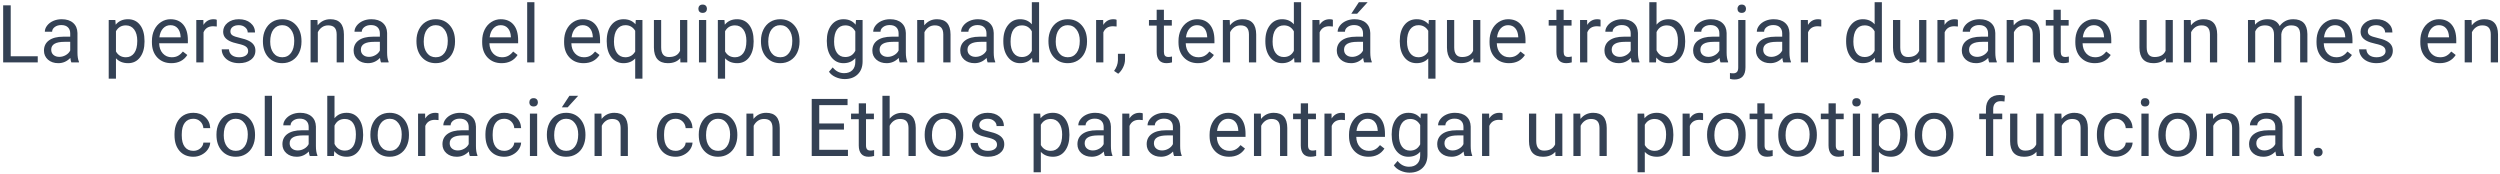 <svg width="561" height="39" viewBox="0 0 561 39" version="1.1" xmlns="http://www.w3.org/2000/svg" xmlns:xlink="http://www.w3.org/1999/xlink">
<title>La persona o el equipo ganador, tendr&#195;&#161; que trabajar durante un mes en colaboraci&#195;&#179;n con Ethos para entregar un prototipo funcional.</title>
<desc>Created using Figma</desc>
<g id="Canvas" transform="translate(246 -1243)">
<g id="La persona o el equipo ganador, tendr&#195;&#161; que trabajar durante un mes en colaboraci&#195;&#179;n con Ethos para entregar un prototipo funcional.">
<use xlink:href="#path0_fill" transform="translate(-284 1240)" fill="#344154"/>
</g>
</g>
<defs>
<path id="path0_fill" d="M 40.405 15.62L 46.47 15.62L 46.47 17L 38.709 17L 38.709 4.203L 40.405 4.203L 40.405 15.62ZM 54.011 17C 53.917 16.812 53.841 16.479 53.782 15.998C 53.026 16.783 52.124 17.176 51.075 17.176C 50.138 17.176 49.367 16.912 48.764 16.385C 48.166 15.852 47.867 15.178 47.867 14.363C 47.867 13.373 48.242 12.605 48.992 12.06C 49.748 11.51 50.809 11.234 52.174 11.234L 53.756 11.234L 53.756 10.487C 53.756 9.919 53.586 9.468 53.246 9.134C 52.906 8.794 52.405 8.624 51.743 8.624C 51.163 8.624 50.677 8.771 50.284 9.063C 49.892 9.356 49.695 9.711 49.695 10.127L 48.06 10.127C 48.06 9.652 48.227 9.195 48.562 8.756C 48.901 8.311 49.358 7.959 49.933 7.701C 50.513 7.443 51.148 7.314 51.84 7.314C 52.935 7.314 53.794 7.59 54.415 8.141C 55.036 8.686 55.358 9.438 55.382 10.399L 55.382 14.776C 55.382 15.649 55.493 16.344 55.716 16.859L 55.716 17L 54.011 17ZM 51.312 15.761C 51.822 15.761 52.306 15.629 52.763 15.365C 53.22 15.102 53.551 14.759 53.756 14.337L 53.756 12.386L 52.481 12.386C 50.489 12.386 49.493 12.969 49.493 14.135C 49.493 14.645 49.663 15.043 50.003 15.33C 50.343 15.617 50.779 15.761 51.312 15.761ZM 70.429 12.351C 70.429 13.798 70.098 14.964 69.436 15.849C 68.773 16.733 67.877 17.176 66.746 17.176C 65.592 17.176 64.684 16.81 64.022 16.077L 64.022 20.656L 62.395 20.656L 62.395 7.49L 63.881 7.49L 63.96 8.545C 64.622 7.725 65.542 7.314 66.72 7.314C 67.862 7.314 68.765 7.745 69.427 8.606C 70.095 9.468 70.429 10.666 70.429 12.201L 70.429 12.351ZM 68.803 12.166C 68.803 11.094 68.574 10.247 68.117 9.626C 67.66 9.005 67.033 8.694 66.236 8.694C 65.252 8.694 64.514 9.131 64.022 10.004L 64.022 14.548C 64.508 15.415 65.252 15.849 66.254 15.849C 67.033 15.849 67.651 15.541 68.108 14.926C 68.571 14.305 68.803 13.385 68.803 12.166ZM 76.449 17.176C 75.16 17.176 74.111 16.754 73.303 15.91C 72.494 15.06 72.09 13.927 72.09 12.509L 72.09 12.21C 72.09 11.267 72.269 10.426 72.626 9.688C 72.989 8.943 73.493 8.363 74.138 7.947C 74.788 7.525 75.491 7.314 76.247 7.314C 77.483 7.314 78.444 7.722 79.13 8.536C 79.815 9.351 80.158 10.517 80.158 12.034L 80.158 12.711L 73.716 12.711C 73.739 13.648 74.012 14.407 74.533 14.987C 75.061 15.562 75.728 15.849 76.537 15.849C 77.111 15.849 77.598 15.731 77.996 15.497C 78.394 15.263 78.743 14.952 79.042 14.565L 80.035 15.339C 79.238 16.564 78.043 17.176 76.449 17.176ZM 76.247 8.65C 75.591 8.65 75.04 8.891 74.595 9.371C 74.149 9.846 73.874 10.514 73.769 11.375L 78.532 11.375L 78.532 11.252C 78.485 10.426 78.263 9.787 77.864 9.336C 77.466 8.879 76.927 8.65 76.247 8.65ZM 86.644 8.949C 86.398 8.908 86.132 8.888 85.845 8.888C 84.778 8.888 84.055 9.342 83.674 10.25L 83.674 17L 82.048 17L 82.048 7.49L 83.63 7.49L 83.656 8.589C 84.189 7.739 84.945 7.314 85.924 7.314C 86.24 7.314 86.481 7.355 86.644 7.438L 86.644 8.949ZM 93.685 14.477C 93.685 14.038 93.518 13.698 93.184 13.458C 92.856 13.212 92.278 13.001 91.452 12.825C 90.632 12.649 89.978 12.438 89.492 12.192C 89.012 11.946 88.654 11.653 88.42 11.313C 88.191 10.974 88.077 10.569 88.077 10.101C 88.077 9.321 88.405 8.662 89.061 8.123C 89.724 7.584 90.567 7.314 91.593 7.314C 92.671 7.314 93.544 7.593 94.212 8.149C 94.886 8.706 95.223 9.418 95.223 10.285L 93.588 10.285C 93.588 9.84 93.397 9.456 93.017 9.134C 92.642 8.812 92.167 8.65 91.593 8.65C 91.001 8.65 90.538 8.779 90.204 9.037C 89.87 9.295 89.703 9.632 89.703 10.048C 89.703 10.44 89.858 10.736 90.169 10.935C 90.48 11.135 91.039 11.325 91.848 11.507C 92.662 11.688 93.321 11.905 93.825 12.157C 94.329 12.409 94.701 12.714 94.941 13.071C 95.188 13.423 95.311 13.854 95.311 14.363C 95.311 15.213 94.971 15.896 94.291 16.411C 93.611 16.921 92.73 17.176 91.645 17.176C 90.884 17.176 90.21 17.041 89.624 16.771C 89.038 16.502 88.578 16.127 88.244 15.646C 87.916 15.16 87.752 14.636 87.752 14.073L 89.378 14.073C 89.407 14.618 89.624 15.052 90.028 15.374C 90.439 15.69 90.978 15.849 91.645 15.849C 92.261 15.849 92.753 15.726 93.122 15.479C 93.497 15.227 93.685 14.894 93.685 14.477ZM 96.998 12.157C 96.998 11.226 97.18 10.388 97.543 9.644C 97.912 8.899 98.422 8.325 99.072 7.921C 99.728 7.517 100.476 7.314 101.313 7.314C 102.608 7.314 103.654 7.763 104.451 8.659C 105.254 9.556 105.655 10.748 105.655 12.236L 105.655 12.351C 105.655 13.276 105.477 14.108 105.119 14.847C 104.768 15.579 104.261 16.15 103.599 16.561C 102.942 16.971 102.187 17.176 101.331 17.176C 100.042 17.176 98.996 16.727 98.193 15.831C 97.397 14.935 96.998 13.748 96.998 12.271L 96.998 12.157ZM 98.633 12.351C 98.633 13.405 98.876 14.252 99.362 14.891C 99.855 15.529 100.511 15.849 101.331 15.849C 102.157 15.849 102.813 15.526 103.3 14.882C 103.786 14.231 104.029 13.323 104.029 12.157C 104.029 11.114 103.78 10.271 103.282 9.626C 102.79 8.976 102.134 8.65 101.313 8.65C 100.511 8.65 99.863 8.97 99.371 9.608C 98.879 10.247 98.633 11.161 98.633 12.351ZM 109.232 7.49L 109.285 8.686C 110.012 7.771 110.961 7.314 112.133 7.314C 114.143 7.314 115.156 8.448 115.174 10.716L 115.174 17L 113.548 17L 113.548 10.707C 113.542 10.021 113.384 9.515 113.073 9.187C 112.769 8.858 112.291 8.694 111.641 8.694C 111.113 8.694 110.65 8.835 110.252 9.116C 109.854 9.397 109.543 9.767 109.32 10.224L 109.32 17L 107.694 17L 107.694 7.49L 109.232 7.49ZM 123.497 17C 123.403 16.812 123.327 16.479 123.269 15.998C 122.513 16.783 121.61 17.176 120.562 17.176C 119.624 17.176 118.854 16.912 118.25 16.385C 117.652 15.852 117.354 15.178 117.354 14.363C 117.354 13.373 117.729 12.605 118.479 12.06C 119.234 11.51 120.295 11.234 121.66 11.234L 123.242 11.234L 123.242 10.487C 123.242 9.919 123.072 9.468 122.732 9.134C 122.393 8.794 121.892 8.624 121.229 8.624C 120.649 8.624 120.163 8.771 119.771 9.063C 119.378 9.356 119.182 9.711 119.182 10.127L 117.547 10.127C 117.547 9.652 117.714 9.195 118.048 8.756C 118.388 8.311 118.845 7.959 119.419 7.701C 119.999 7.443 120.635 7.314 121.326 7.314C 122.422 7.314 123.28 7.59 123.901 8.141C 124.522 8.686 124.845 9.438 124.868 10.399L 124.868 14.776C 124.868 15.649 124.979 16.344 125.202 16.859L 125.202 17L 123.497 17ZM 120.799 15.761C 121.309 15.761 121.792 15.629 122.249 15.365C 122.706 15.102 123.037 14.759 123.242 14.337L 123.242 12.386L 121.968 12.386C 119.976 12.386 118.979 12.969 118.979 14.135C 118.979 14.645 119.149 15.043 119.489 15.33C 119.829 15.617 120.266 15.761 120.799 15.761ZM 131.451 12.157C 131.451 11.226 131.633 10.388 131.996 9.644C 132.365 8.899 132.875 8.325 133.525 7.921C 134.182 7.517 134.929 7.314 135.767 7.314C 137.062 7.314 138.107 7.763 138.904 8.659C 139.707 9.556 140.108 10.748 140.108 12.236L 140.108 12.351C 140.108 13.276 139.93 14.108 139.572 14.847C 139.221 15.579 138.714 16.15 138.052 16.561C 137.396 16.971 136.64 17.176 135.784 17.176C 134.495 17.176 133.449 16.727 132.646 15.831C 131.85 14.935 131.451 13.748 131.451 12.271L 131.451 12.157ZM 133.086 12.351C 133.086 13.405 133.329 14.252 133.815 14.891C 134.308 15.529 134.964 15.849 135.784 15.849C 136.61 15.849 137.267 15.526 137.753 14.882C 138.239 14.231 138.482 13.323 138.482 12.157C 138.482 11.114 138.233 10.271 137.735 9.626C 137.243 8.976 136.587 8.65 135.767 8.65C 134.964 8.65 134.316 8.97 133.824 9.608C 133.332 10.247 133.086 11.161 133.086 12.351ZM 150.559 17.176C 149.27 17.176 148.221 16.754 147.412 15.91C 146.604 15.06 146.199 13.927 146.199 12.509L 146.199 12.21C 146.199 11.267 146.378 10.426 146.735 9.688C 147.099 8.943 147.603 8.363 148.247 7.947C 148.897 7.525 149.601 7.314 150.356 7.314C 151.593 7.314 152.554 7.722 153.239 8.536C 153.925 9.351 154.268 10.517 154.268 12.034L 154.268 12.711L 147.825 12.711C 147.849 13.648 148.121 14.407 148.643 14.987C 149.17 15.562 149.838 15.849 150.646 15.849C 151.221 15.849 151.707 15.731 152.105 15.497C 152.504 15.263 152.853 14.952 153.151 14.565L 154.145 15.339C 153.348 16.564 152.152 17.176 150.559 17.176ZM 150.356 8.65C 149.7 8.65 149.149 8.891 148.704 9.371C 148.259 9.846 147.983 10.514 147.878 11.375L 152.642 11.375L 152.642 11.252C 152.595 10.426 152.372 9.787 151.974 9.336C 151.575 8.879 151.036 8.65 150.356 8.65ZM 157.924 17L 156.298 17L 156.298 3.5L 157.924 3.5L 157.924 17ZM 168.945 17.176C 167.656 17.176 166.607 16.754 165.799 15.91C 164.99 15.06 164.586 13.927 164.586 12.509L 164.586 12.21C 164.586 11.267 164.765 10.426 165.122 9.688C 165.485 8.943 165.989 8.363 166.634 7.947C 167.284 7.525 167.987 7.314 168.743 7.314C 169.979 7.314 170.94 7.722 171.626 8.536C 172.312 9.351 172.654 10.517 172.654 12.034L 172.654 12.711L 166.212 12.711C 166.235 13.648 166.508 14.407 167.029 14.987C 167.557 15.562 168.225 15.849 169.033 15.849C 169.607 15.849 170.094 15.731 170.492 15.497C 170.891 15.263 171.239 14.952 171.538 14.565L 172.531 15.339C 171.734 16.564 170.539 17.176 168.945 17.176ZM 168.743 8.65C 168.087 8.65 167.536 8.891 167.091 9.371C 166.646 9.846 166.37 10.514 166.265 11.375L 171.028 11.375L 171.028 11.252C 170.981 10.426 170.759 9.787 170.36 9.336C 169.962 8.879 169.423 8.65 168.743 8.65ZM 174.148 12.166C 174.148 10.672 174.491 9.491 175.177 8.624C 175.862 7.751 176.782 7.314 177.937 7.314C 179.062 7.314 179.949 7.692 180.6 8.448L 180.67 7.49L 182.164 7.49L 182.164 20.656L 180.538 20.656L 180.538 16.121C 179.882 16.824 179.009 17.176 177.919 17.176C 176.771 17.176 175.854 16.73 175.168 15.84C 174.488 14.943 174.148 13.757 174.148 12.28L 174.148 12.166ZM 175.774 12.351C 175.774 13.44 176.003 14.296 176.46 14.917C 176.923 15.538 177.544 15.849 178.323 15.849C 179.29 15.849 180.028 15.421 180.538 14.565L 180.538 9.907C 180.022 9.069 179.29 8.65 178.341 8.65C 177.556 8.65 176.932 8.964 176.469 9.591C 176.006 10.212 175.774 11.132 175.774 12.351ZM 190.646 16.06C 190.013 16.804 189.084 17.176 187.859 17.176C 186.846 17.176 186.072 16.883 185.539 16.297C 185.012 15.705 184.745 14.832 184.739 13.678L 184.739 7.49L 186.365 7.49L 186.365 13.634C 186.365 15.075 186.951 15.796 188.123 15.796C 189.365 15.796 190.191 15.333 190.602 14.407L 190.602 7.49L 192.228 7.49L 192.228 17L 190.681 17L 190.646 16.06ZM 196.473 17L 194.847 17L 194.847 7.49L 196.473 7.49L 196.473 17ZM 194.715 4.968C 194.715 4.704 194.794 4.481 194.952 4.3C 195.116 4.118 195.356 4.027 195.673 4.027C 195.989 4.027 196.229 4.118 196.394 4.3C 196.558 4.481 196.64 4.704 196.64 4.968C 196.64 5.231 196.558 5.451 196.394 5.627C 196.229 5.803 195.989 5.891 195.673 5.891C 195.356 5.891 195.116 5.803 194.952 5.627C 194.794 5.451 194.715 5.231 194.715 4.968ZM 207.116 12.351C 207.116 13.798 206.785 14.964 206.123 15.849C 205.461 16.733 204.564 17.176 203.434 17.176C 202.279 17.176 201.371 16.81 200.709 16.077L 200.709 20.656L 199.083 20.656L 199.083 7.49L 200.568 7.49L 200.647 8.545C 201.31 7.725 202.229 7.314 203.407 7.314C 204.55 7.314 205.452 7.745 206.114 8.606C 206.782 9.468 207.116 10.666 207.116 12.201L 207.116 12.351ZM 205.49 12.166C 205.49 11.094 205.262 10.247 204.805 9.626C 204.348 9.005 203.721 8.694 202.924 8.694C 201.939 8.694 201.201 9.131 200.709 10.004L 200.709 14.548C 201.195 15.415 201.939 15.849 202.941 15.849C 203.721 15.849 204.339 15.541 204.796 14.926C 205.259 14.305 205.49 13.385 205.49 12.166ZM 208.76 12.157C 208.76 11.226 208.941 10.388 209.305 9.644C 209.674 8.899 210.184 8.325 210.834 7.921C 211.49 7.517 212.237 7.314 213.075 7.314C 214.37 7.314 215.416 7.763 216.213 8.659C 217.016 9.556 217.417 10.748 217.417 12.236L 217.417 12.351C 217.417 13.276 217.238 14.108 216.881 14.847C 216.529 15.579 216.022 16.15 215.36 16.561C 214.704 16.971 213.948 17.176 213.093 17.176C 211.804 17.176 210.758 16.727 209.955 15.831C 209.158 14.935 208.76 13.748 208.76 12.271L 208.76 12.157ZM 210.395 12.351C 210.395 13.405 210.638 14.252 211.124 14.891C 211.616 15.529 212.272 15.849 213.093 15.849C 213.919 15.849 214.575 15.526 215.062 14.882C 215.548 14.231 215.791 13.323 215.791 12.157C 215.791 11.114 215.542 10.271 215.044 9.626C 214.552 8.976 213.896 8.65 213.075 8.65C 212.272 8.65 211.625 8.97 211.133 9.608C 210.641 10.247 210.395 11.161 210.395 12.351ZM 223.534 12.166C 223.534 10.684 223.877 9.506 224.562 8.633C 225.248 7.754 226.156 7.314 227.287 7.314C 228.447 7.314 229.353 7.725 230.003 8.545L 230.082 7.49L 231.567 7.49L 231.567 16.771C 231.567 18.002 231.201 18.972 230.469 19.681C 229.742 20.39 228.764 20.744 227.533 20.744C 226.848 20.744 226.177 20.598 225.521 20.305C 224.864 20.012 224.363 19.61 224.018 19.101L 224.861 18.125C 225.559 18.986 226.411 19.417 227.419 19.417C 228.21 19.417 228.825 19.194 229.265 18.749C 229.71 18.304 229.933 17.677 229.933 16.868L 229.933 16.051C 229.282 16.801 228.395 17.176 227.27 17.176C 226.156 17.176 225.254 16.727 224.562 15.831C 223.877 14.935 223.534 13.713 223.534 12.166ZM 225.169 12.351C 225.169 13.423 225.389 14.267 225.828 14.882C 226.268 15.491 226.883 15.796 227.674 15.796C 228.699 15.796 229.452 15.33 229.933 14.398L 229.933 10.057C 229.435 9.148 228.687 8.694 227.691 8.694C 226.9 8.694 226.282 9.002 225.837 9.617C 225.392 10.232 225.169 11.144 225.169 12.351ZM 239.899 17C 239.806 16.812 239.729 16.479 239.671 15.998C 238.915 16.783 238.013 17.176 236.964 17.176C 236.026 17.176 235.256 16.912 234.652 16.385C 234.055 15.852 233.756 15.178 233.756 14.363C 233.756 13.373 234.131 12.605 234.881 12.06C 235.637 11.51 236.697 11.234 238.062 11.234L 239.645 11.234L 239.645 10.487C 239.645 9.919 239.475 9.468 239.135 9.134C 238.795 8.794 238.294 8.624 237.632 8.624C 237.052 8.624 236.565 8.771 236.173 9.063C 235.78 9.356 235.584 9.711 235.584 10.127L 233.949 10.127C 233.949 9.652 234.116 9.195 234.45 8.756C 234.79 8.311 235.247 7.959 235.821 7.701C 236.401 7.443 237.037 7.314 237.729 7.314C 238.824 7.314 239.683 7.59 240.304 8.141C 240.925 8.686 241.247 9.438 241.271 10.399L 241.271 14.776C 241.271 15.649 241.382 16.344 241.604 16.859L 241.604 17L 239.899 17ZM 237.201 15.761C 237.711 15.761 238.194 15.629 238.651 15.365C 239.108 15.102 239.439 14.759 239.645 14.337L 239.645 12.386L 238.37 12.386C 236.378 12.386 235.382 12.969 235.382 14.135C 235.382 14.645 235.552 15.043 235.892 15.33C 236.231 15.617 236.668 15.761 237.201 15.761ZM 245.357 7.49L 245.41 8.686C 246.137 7.771 247.086 7.314 248.258 7.314C 250.268 7.314 251.281 8.448 251.299 10.716L 251.299 17L 249.673 17L 249.673 10.707C 249.667 10.021 249.509 9.515 249.198 9.187C 248.894 8.858 248.416 8.694 247.766 8.694C 247.238 8.694 246.775 8.835 246.377 9.116C 245.979 9.397 245.668 9.767 245.445 10.224L 245.445 17L 243.819 17L 243.819 7.49L 245.357 7.49ZM 259.622 17C 259.528 16.812 259.452 16.479 259.394 15.998C 258.638 16.783 257.735 17.176 256.687 17.176C 255.749 17.176 254.979 16.912 254.375 16.385C 253.777 15.852 253.479 15.178 253.479 14.363C 253.479 13.373 253.854 12.605 254.604 12.06C 255.359 11.51 256.42 11.234 257.785 11.234L 259.367 11.234L 259.367 10.487C 259.367 9.919 259.197 9.468 258.857 9.134C 258.518 8.794 258.017 8.624 257.354 8.624C 256.774 8.624 256.288 8.771 255.896 9.063C 255.503 9.356 255.307 9.711 255.307 10.127L 253.672 10.127C 253.672 9.652 253.839 9.195 254.173 8.756C 254.513 8.311 254.97 7.959 255.544 7.701C 256.124 7.443 256.76 7.314 257.451 7.314C 258.547 7.314 259.405 7.59 260.026 8.141C 260.647 8.686 260.97 9.438 260.993 10.399L 260.993 14.776C 260.993 15.649 261.104 16.344 261.327 16.859L 261.327 17L 259.622 17ZM 256.924 15.761C 257.434 15.761 257.917 15.629 258.374 15.365C 258.831 15.102 259.162 14.759 259.367 14.337L 259.367 12.386L 258.093 12.386C 256.101 12.386 255.104 12.969 255.104 14.135C 255.104 14.645 255.274 15.043 255.614 15.33C 255.954 15.617 256.391 15.761 256.924 15.761ZM 263.146 12.166C 263.146 10.707 263.492 9.535 264.184 8.65C 264.875 7.76 265.78 7.314 266.899 7.314C 268.013 7.314 268.895 7.695 269.545 8.457L 269.545 3.5L 271.171 3.5L 271.171 17L 269.677 17L 269.598 15.98C 268.947 16.777 268.042 17.176 266.882 17.176C 265.78 17.176 264.881 16.725 264.184 15.822C 263.492 14.92 263.146 13.742 263.146 12.289L 263.146 12.166ZM 264.772 12.351C 264.772 13.429 264.995 14.273 265.44 14.882C 265.886 15.491 266.501 15.796 267.286 15.796C 268.317 15.796 269.07 15.333 269.545 14.407L 269.545 10.039C 269.059 9.143 268.312 8.694 267.304 8.694C 266.507 8.694 265.886 9.002 265.44 9.617C 264.995 10.232 264.772 11.144 264.772 12.351ZM 273.271 12.157C 273.271 11.226 273.453 10.388 273.816 9.644C 274.186 8.899 274.695 8.325 275.346 7.921C 276.002 7.517 276.749 7.314 277.587 7.314C 278.882 7.314 279.928 7.763 280.725 8.659C 281.527 9.556 281.929 10.748 281.929 12.236L 281.929 12.351C 281.929 13.276 281.75 14.108 281.393 14.847C 281.041 15.579 280.534 16.15 279.872 16.561C 279.216 16.971 278.46 17.176 277.604 17.176C 276.315 17.176 275.27 16.727 274.467 15.831C 273.67 14.935 273.271 13.748 273.271 12.271L 273.271 12.157ZM 274.906 12.351C 274.906 13.405 275.149 14.252 275.636 14.891C 276.128 15.529 276.784 15.849 277.604 15.849C 278.431 15.849 279.087 15.526 279.573 14.882C 280.06 14.231 280.303 13.323 280.303 12.157C 280.303 11.114 280.054 10.271 279.556 9.626C 279.063 8.976 278.407 8.65 277.587 8.65C 276.784 8.65 276.137 8.97 275.645 9.608C 275.152 10.247 274.906 11.161 274.906 12.351ZM 288.564 8.949C 288.318 8.908 288.052 8.888 287.765 8.888C 286.698 8.888 285.975 9.342 285.594 10.25L 285.594 17L 283.968 17L 283.968 7.49L 285.55 7.49L 285.576 8.589C 286.109 7.739 286.865 7.314 287.844 7.314C 288.16 7.314 288.4 7.355 288.564 7.438L 288.564 8.949ZM 288.925 19.549L 288.002 18.916C 288.553 18.148 288.84 17.357 288.863 16.543L 288.863 15.075L 290.454 15.075L 290.454 16.35C 290.454 16.941 290.308 17.533 290.015 18.125C 289.728 18.717 289.364 19.191 288.925 19.549ZM 299.182 5.188L 299.182 7.49L 300.957 7.49L 300.957 8.747L 299.182 8.747L 299.182 14.645C 299.182 15.025 299.261 15.312 299.419 15.506C 299.577 15.693 299.847 15.787 300.228 15.787C 300.415 15.787 300.673 15.752 301.001 15.682L 301.001 17C 300.573 17.117 300.157 17.176 299.753 17.176C 299.026 17.176 298.479 16.956 298.109 16.517C 297.74 16.077 297.556 15.453 297.556 14.645L 297.556 8.747L 295.824 8.747L 295.824 7.49L 297.556 7.49L 297.556 5.188L 299.182 5.188ZM 306.811 17.176C 305.521 17.176 304.473 16.754 303.664 15.91C 302.855 15.06 302.451 13.927 302.451 12.509L 302.451 12.21C 302.451 11.267 302.63 10.426 302.987 9.688C 303.351 8.943 303.854 8.363 304.499 7.947C 305.149 7.525 305.853 7.314 306.608 7.314C 307.845 7.314 308.806 7.722 309.491 8.536C 310.177 9.351 310.52 10.517 310.52 12.034L 310.52 12.711L 304.077 12.711C 304.101 13.648 304.373 14.407 304.895 14.987C 305.422 15.562 306.09 15.849 306.898 15.849C 307.473 15.849 307.959 15.731 308.357 15.497C 308.756 15.263 309.104 14.952 309.403 14.565L 310.396 15.339C 309.6 16.564 308.404 17.176 306.811 17.176ZM 306.608 8.65C 305.952 8.65 305.401 8.891 304.956 9.371C 304.511 9.846 304.235 10.514 304.13 11.375L 308.894 11.375L 308.894 11.252C 308.847 10.426 308.624 9.787 308.226 9.336C 307.827 8.879 307.288 8.65 306.608 8.65ZM 313.947 7.49L 314 8.686C 314.727 7.771 315.676 7.314 316.848 7.314C 318.857 7.314 319.871 8.448 319.889 10.716L 319.889 17L 318.263 17L 318.263 10.707C 318.257 10.021 318.099 9.515 317.788 9.187C 317.483 8.858 317.006 8.694 316.355 8.694C 315.828 8.694 315.365 8.835 314.967 9.116C 314.568 9.397 314.258 9.767 314.035 10.224L 314.035 17L 312.409 17L 312.409 7.49L 313.947 7.49ZM 321.945 12.166C 321.945 10.707 322.291 9.535 322.982 8.65C 323.674 7.76 324.579 7.314 325.698 7.314C 326.812 7.314 327.693 7.695 328.344 8.457L 328.344 3.5L 329.97 3.5L 329.97 17L 328.476 17L 328.396 15.98C 327.746 16.777 326.841 17.176 325.681 17.176C 324.579 17.176 323.68 16.725 322.982 15.822C 322.291 14.92 321.945 13.742 321.945 12.289L 321.945 12.166ZM 323.571 12.351C 323.571 13.429 323.794 14.273 324.239 14.882C 324.685 15.491 325.3 15.796 326.085 15.796C 327.116 15.796 327.869 15.333 328.344 14.407L 328.344 10.039C 327.857 9.143 327.11 8.694 326.103 8.694C 325.306 8.694 324.685 9.002 324.239 9.617C 323.794 10.232 323.571 11.144 323.571 12.351ZM 337.098 8.949C 336.852 8.908 336.585 8.888 336.298 8.888C 335.231 8.888 334.508 9.342 334.127 10.25L 334.127 17L 332.501 17L 332.501 7.49L 334.083 7.49L 334.109 8.589C 334.643 7.739 335.398 7.314 336.377 7.314C 336.693 7.314 336.934 7.355 337.098 7.438L 337.098 8.949ZM 344.12 17C 344.026 16.812 343.95 16.479 343.892 15.998C 343.136 16.783 342.233 17.176 341.185 17.176C 340.247 17.176 339.477 16.912 338.873 16.385C 338.275 15.852 337.977 15.178 337.977 14.363C 337.977 13.373 338.352 12.605 339.102 12.06C 339.857 11.51 340.918 11.234 342.283 11.234L 343.865 11.234L 343.865 10.487C 343.865 9.919 343.695 9.468 343.355 9.134C 343.016 8.794 342.515 8.624 341.853 8.624C 341.272 8.624 340.786 8.771 340.394 9.063C 340.001 9.356 339.805 9.711 339.805 10.127L 338.17 10.127C 338.17 9.652 338.337 9.195 338.671 8.756C 339.011 8.311 339.468 7.959 340.042 7.701C 340.622 7.443 341.258 7.314 341.949 7.314C 343.045 7.314 343.903 7.59 344.524 8.141C 345.146 8.686 345.468 9.438 345.491 10.399L 345.491 14.776C 345.491 15.649 345.603 16.344 345.825 16.859L 345.825 17L 344.12 17ZM 341.422 15.761C 341.932 15.761 342.415 15.629 342.872 15.365C 343.329 15.102 343.66 14.759 343.865 14.337L 343.865 12.386L 342.591 12.386C 340.599 12.386 339.603 12.969 339.603 14.135C 339.603 14.645 339.772 15.043 340.112 15.33C 340.452 15.617 340.889 15.761 341.422 15.761ZM 342.925 3.5L 344.894 3.5L 342.538 6.084L 341.229 6.084L 342.925 3.5ZM 352.109 12.166C 352.109 10.672 352.452 9.491 353.138 8.624C 353.823 7.751 354.743 7.314 355.897 7.314C 357.022 7.314 357.91 7.692 358.561 8.448L 358.631 7.49L 360.125 7.49L 360.125 20.656L 358.499 20.656L 358.499 16.121C 357.843 16.824 356.97 17.176 355.88 17.176C 354.731 17.176 353.814 16.73 353.129 15.84C 352.449 14.943 352.109 13.757 352.109 12.28L 352.109 12.166ZM 353.735 12.351C 353.735 13.44 353.964 14.296 354.421 14.917C 354.884 15.538 355.505 15.849 356.284 15.849C 357.251 15.849 357.989 15.421 358.499 14.565L 358.499 9.907C 357.983 9.069 357.251 8.65 356.302 8.65C 355.517 8.65 354.893 8.964 354.43 9.591C 353.967 10.212 353.735 11.132 353.735 12.351ZM 368.606 16.06C 367.974 16.804 367.045 17.176 365.82 17.176C 364.807 17.176 364.033 16.883 363.5 16.297C 362.973 15.705 362.706 14.832 362.7 13.678L 362.7 7.49L 364.326 7.49L 364.326 13.634C 364.326 15.075 364.912 15.796 366.084 15.796C 367.326 15.796 368.152 15.333 368.562 14.407L 368.562 7.49L 370.188 7.49L 370.188 17L 368.642 17L 368.606 16.06ZM 376.613 17.176C 375.324 17.176 374.275 16.754 373.467 15.91C 372.658 15.06 372.254 13.927 372.254 12.509L 372.254 12.21C 372.254 11.267 372.433 10.426 372.79 9.688C 373.153 8.943 373.657 8.363 374.302 7.947C 374.952 7.525 375.655 7.314 376.411 7.314C 377.647 7.314 378.608 7.722 379.294 8.536C 379.979 9.351 380.322 10.517 380.322 12.034L 380.322 12.711L 373.88 12.711C 373.903 13.648 374.176 14.407 374.697 14.987C 375.225 15.562 375.893 15.849 376.701 15.849C 377.275 15.849 377.762 15.731 378.16 15.497C 378.559 15.263 378.907 14.952 379.206 14.565L 380.199 15.339C 379.402 16.564 378.207 17.176 376.613 17.176ZM 376.411 8.65C 375.755 8.65 375.204 8.891 374.759 9.371C 374.313 9.846 374.038 10.514 373.933 11.375L 378.696 11.375L 378.696 11.252C 378.649 10.426 378.427 9.787 378.028 9.336C 377.63 8.879 377.091 8.65 376.411 8.65ZM 388.883 5.188L 388.883 7.49L 390.658 7.49L 390.658 8.747L 388.883 8.747L 388.883 14.645C 388.883 15.025 388.962 15.312 389.12 15.506C 389.278 15.693 389.548 15.787 389.929 15.787C 390.116 15.787 390.374 15.752 390.702 15.682L 390.702 17C 390.274 17.117 389.858 17.176 389.454 17.176C 388.728 17.176 388.18 16.956 387.811 16.517C 387.441 16.077 387.257 15.453 387.257 14.645L 387.257 8.747L 385.525 8.747L 385.525 7.49L 387.257 7.49L 387.257 5.188L 388.883 5.188ZM 397.162 8.949C 396.916 8.908 396.649 8.888 396.362 8.888C 395.296 8.888 394.572 9.342 394.191 10.25L 394.191 17L 392.565 17L 392.565 7.49L 394.147 7.49L 394.174 8.589C 394.707 7.739 395.463 7.314 396.441 7.314C 396.758 7.314 396.998 7.355 397.162 7.438L 397.162 8.949ZM 404.185 17C 404.091 16.812 404.015 16.479 403.956 15.998C 403.2 16.783 402.298 17.176 401.249 17.176C 400.312 17.176 399.541 16.912 398.938 16.385C 398.34 15.852 398.041 15.178 398.041 14.363C 398.041 13.373 398.416 12.605 399.166 12.06C 399.922 11.51 400.982 11.234 402.348 11.234L 403.93 11.234L 403.93 10.487C 403.93 9.919 403.76 9.468 403.42 9.134C 403.08 8.794 402.579 8.624 401.917 8.624C 401.337 8.624 400.851 8.771 400.458 9.063C 400.065 9.356 399.869 9.711 399.869 10.127L 398.234 10.127C 398.234 9.652 398.401 9.195 398.735 8.756C 399.075 8.311 399.532 7.959 400.106 7.701C 400.687 7.443 401.322 7.314 402.014 7.314C 403.109 7.314 403.968 7.59 404.589 8.141C 405.21 8.686 405.532 9.438 405.556 10.399L 405.556 14.776C 405.556 15.649 405.667 16.344 405.89 16.859L 405.89 17L 404.185 17ZM 401.486 15.761C 401.996 15.761 402.479 15.629 402.937 15.365C 403.394 15.102 403.725 14.759 403.93 14.337L 403.93 12.386L 402.655 12.386C 400.663 12.386 399.667 12.969 399.667 14.135C 399.667 14.645 399.837 15.043 400.177 15.33C 400.517 15.617 400.953 15.761 401.486 15.761ZM 416.155 12.351C 416.155 13.804 415.821 14.973 415.153 15.857C 414.485 16.736 413.589 17.176 412.464 17.176C 411.263 17.176 410.334 16.751 409.678 15.901L 409.599 17L 408.104 17L 408.104 3.5L 409.73 3.5L 409.73 8.536C 410.387 7.722 411.292 7.314 412.446 7.314C 413.601 7.314 414.506 7.751 415.162 8.624C 415.824 9.497 416.155 10.692 416.155 12.21L 416.155 12.351ZM 414.529 12.166C 414.529 11.059 414.315 10.203 413.888 9.6C 413.46 8.996 412.845 8.694 412.042 8.694C 410.97 8.694 410.199 9.192 409.73 10.188L 409.73 14.302C 410.229 15.298 411.005 15.796 412.06 15.796C 412.839 15.796 413.445 15.494 413.879 14.891C 414.312 14.287 414.529 13.379 414.529 12.166ZM 424.083 17C 423.989 16.812 423.913 16.479 423.854 15.998C 423.099 16.783 422.196 17.176 421.147 17.176C 420.21 17.176 419.439 16.912 418.836 16.385C 418.238 15.852 417.939 15.178 417.939 14.363C 417.939 13.373 418.314 12.605 419.064 12.06C 419.82 11.51 420.881 11.234 422.246 11.234L 423.828 11.234L 423.828 10.487C 423.828 9.919 423.658 9.468 423.318 9.134C 422.979 8.794 422.478 8.624 421.815 8.624C 421.235 8.624 420.749 8.771 420.356 9.063C 419.964 9.356 419.768 9.711 419.768 10.127L 418.133 10.127C 418.133 9.652 418.3 9.195 418.634 8.756C 418.974 8.311 419.431 7.959 420.005 7.701C 420.585 7.443 421.221 7.314 421.912 7.314C 423.008 7.314 423.866 7.59 424.487 8.141C 425.108 8.686 425.431 9.438 425.454 10.399L 425.454 14.776C 425.454 15.649 425.565 16.344 425.788 16.859L 425.788 17L 424.083 17ZM 421.385 15.761C 421.895 15.761 422.378 15.629 422.835 15.365C 423.292 15.102 423.623 14.759 423.828 14.337L 423.828 12.386L 422.554 12.386C 420.562 12.386 419.565 12.969 419.565 14.135C 419.565 14.645 419.735 15.043 420.075 15.33C 420.415 15.617 420.852 15.761 421.385 15.761ZM 429.682 7.49L 429.682 18.099C 429.682 19.927 428.853 20.841 427.194 20.841C 426.837 20.841 426.506 20.788 426.201 20.683L 426.201 19.382C 426.389 19.429 426.635 19.452 426.939 19.452C 427.303 19.452 427.578 19.352 427.766 19.153C 427.959 18.96 428.056 18.62 428.056 18.134L 428.056 7.49L 429.682 7.49ZM 427.889 4.968C 427.889 4.71 427.968 4.49 428.126 4.309C 428.29 4.121 428.527 4.027 428.838 4.027C 429.154 4.027 429.395 4.118 429.559 4.3C 429.723 4.481 429.805 4.704 429.805 4.968C 429.805 5.231 429.723 5.451 429.559 5.627C 429.395 5.803 429.154 5.891 428.838 5.891C 428.521 5.891 428.284 5.803 428.126 5.627C 427.968 5.451 427.889 5.231 427.889 4.968ZM 438.181 17C 438.087 16.812 438.011 16.479 437.952 15.998C 437.196 16.783 436.294 17.176 435.245 17.176C 434.308 17.176 433.537 16.912 432.934 16.385C 432.336 15.852 432.037 15.178 432.037 14.363C 432.037 13.373 432.412 12.605 433.162 12.06C 433.918 11.51 434.979 11.234 436.344 11.234L 437.926 11.234L 437.926 10.487C 437.926 9.919 437.756 9.468 437.416 9.134C 437.076 8.794 436.575 8.624 435.913 8.624C 435.333 8.624 434.847 8.771 434.454 9.063C 434.062 9.356 433.865 9.711 433.865 10.127L 432.23 10.127C 432.23 9.652 432.397 9.195 432.731 8.756C 433.071 8.311 433.528 7.959 434.103 7.701C 434.683 7.443 435.318 7.314 436.01 7.314C 437.105 7.314 437.964 7.59 438.585 8.141C 439.206 8.686 439.528 9.438 439.552 10.399L 439.552 14.776C 439.552 15.649 439.663 16.344 439.886 16.859L 439.886 17L 438.181 17ZM 435.482 15.761C 435.992 15.761 436.476 15.629 436.933 15.365C 437.39 15.102 437.721 14.759 437.926 14.337L 437.926 12.386L 436.651 12.386C 434.659 12.386 433.663 12.969 433.663 14.135C 433.663 14.645 433.833 15.043 434.173 15.33C 434.513 15.617 434.949 15.761 435.482 15.761ZM 446.697 8.949C 446.451 8.908 446.185 8.888 445.897 8.888C 444.831 8.888 444.107 9.342 443.727 10.25L 443.727 17L 442.101 17L 442.101 7.49L 443.683 7.49L 443.709 8.589C 444.242 7.739 444.998 7.314 445.977 7.314C 446.293 7.314 446.533 7.355 446.697 7.438L 446.697 8.949ZM 452.27 12.166C 452.27 10.707 452.615 9.535 453.307 8.65C 453.998 7.76 454.903 7.314 456.022 7.314C 457.136 7.314 458.018 7.695 458.668 8.457L 458.668 3.5L 460.294 3.5L 460.294 17L 458.8 17L 458.721 15.98C 458.07 16.777 457.165 17.176 456.005 17.176C 454.903 17.176 454.004 16.725 453.307 15.822C 452.615 14.92 452.27 13.742 452.27 12.289L 452.27 12.166ZM 453.896 12.351C 453.896 13.429 454.118 14.273 454.563 14.882C 455.009 15.491 455.624 15.796 456.409 15.796C 457.44 15.796 458.193 15.333 458.668 14.407L 458.668 10.039C 458.182 9.143 457.435 8.694 456.427 8.694C 455.63 8.694 455.009 9.002 454.563 9.617C 454.118 10.232 453.896 11.144 453.896 12.351ZM 468.696 16.06C 468.063 16.804 467.135 17.176 465.91 17.176C 464.896 17.176 464.123 16.883 463.59 16.297C 463.062 15.705 462.796 14.832 462.79 13.678L 462.79 7.49L 464.416 7.49L 464.416 13.634C 464.416 15.075 465.002 15.796 466.174 15.796C 467.416 15.796 468.242 15.333 468.652 14.407L 468.652 7.49L 470.278 7.49L 470.278 17L 468.731 17L 468.696 16.06ZM 477.354 8.949C 477.107 8.908 476.841 8.888 476.554 8.888C 475.487 8.888 474.764 9.342 474.383 10.25L 474.383 17L 472.757 17L 472.757 7.49L 474.339 7.49L 474.365 8.589C 474.898 7.739 475.654 7.314 476.633 7.314C 476.949 7.314 477.189 7.355 477.354 7.438L 477.354 8.949ZM 484.376 17C 484.282 16.812 484.206 16.479 484.147 15.998C 483.392 16.783 482.489 17.176 481.44 17.176C 480.503 17.176 479.732 16.912 479.129 16.385C 478.531 15.852 478.232 15.178 478.232 14.363C 478.232 13.373 478.607 12.605 479.357 12.06C 480.113 11.51 481.174 11.234 482.539 11.234L 484.121 11.234L 484.121 10.487C 484.121 9.919 483.951 9.468 483.611 9.134C 483.271 8.794 482.771 8.624 482.108 8.624C 481.528 8.624 481.042 8.771 480.649 9.063C 480.257 9.356 480.061 9.711 480.061 10.127L 478.426 10.127C 478.426 9.652 478.593 9.195 478.927 8.756C 479.267 8.311 479.724 7.959 480.298 7.701C 480.878 7.443 481.514 7.314 482.205 7.314C 483.301 7.314 484.159 7.59 484.78 8.141C 485.401 8.686 485.724 9.438 485.747 10.399L 485.747 14.776C 485.747 15.649 485.858 16.344 486.081 16.859L 486.081 17L 484.376 17ZM 481.678 15.761C 482.188 15.761 482.671 15.629 483.128 15.365C 483.585 15.102 483.916 14.759 484.121 14.337L 484.121 12.386L 482.847 12.386C 480.854 12.386 479.858 12.969 479.858 14.135C 479.858 14.645 480.028 15.043 480.368 15.33C 480.708 15.617 481.145 15.761 481.678 15.761ZM 489.834 7.49L 489.887 8.686C 490.613 7.771 491.562 7.314 492.734 7.314C 494.744 7.314 495.758 8.448 495.775 10.716L 495.775 17L 494.149 17L 494.149 10.707C 494.144 10.021 493.985 9.515 493.675 9.187C 493.37 8.858 492.893 8.694 492.242 8.694C 491.715 8.694 491.252 8.835 490.854 9.116C 490.455 9.397 490.145 9.767 489.922 10.224L 489.922 17L 488.296 17L 488.296 7.49L 489.834 7.49ZM 500.434 5.188L 500.434 7.49L 502.209 7.49L 502.209 8.747L 500.434 8.747L 500.434 14.645C 500.434 15.025 500.513 15.312 500.671 15.506C 500.829 15.693 501.099 15.787 501.479 15.787C 501.667 15.787 501.925 15.752 502.253 15.682L 502.253 17C 501.825 17.117 501.409 17.176 501.005 17.176C 500.278 17.176 499.73 16.956 499.361 16.517C 498.992 16.077 498.808 15.453 498.808 14.645L 498.808 8.747L 497.076 8.747L 497.076 7.49L 498.808 7.49L 498.808 5.188L 500.434 5.188ZM 508.062 17.176C 506.773 17.176 505.725 16.754 504.916 15.91C 504.107 15.06 503.703 13.927 503.703 12.509L 503.703 12.21C 503.703 11.267 503.882 10.426 504.239 9.688C 504.603 8.943 505.106 8.363 505.751 7.947C 506.401 7.525 507.104 7.314 507.86 7.314C 509.097 7.314 510.058 7.722 510.743 8.536C 511.429 9.351 511.771 10.517 511.771 12.034L 511.771 12.711L 505.329 12.711C 505.353 13.648 505.625 14.407 506.146 14.987C 506.674 15.562 507.342 15.849 508.15 15.849C 508.725 15.849 509.211 15.731 509.609 15.497C 510.008 15.263 510.356 14.952 510.655 14.565L 511.648 15.339C 510.852 16.564 509.656 17.176 508.062 17.176ZM 507.86 8.65C 507.204 8.65 506.653 8.891 506.208 9.371C 505.763 9.846 505.487 10.514 505.382 11.375L 510.146 11.375L 510.146 11.252C 510.099 10.426 509.876 9.787 509.478 9.336C 509.079 8.879 508.54 8.65 507.86 8.65ZM 523.997 16.06C 523.364 16.804 522.436 17.176 521.211 17.176C 520.197 17.176 519.424 16.883 518.891 16.297C 518.363 15.705 518.097 14.832 518.091 13.678L 518.091 7.49L 519.717 7.49L 519.717 13.634C 519.717 15.075 520.303 15.796 521.475 15.796C 522.717 15.796 523.543 15.333 523.953 14.407L 523.953 7.49L 525.579 7.49L 525.579 17L 524.032 17L 523.997 16.06ZM 529.596 7.49L 529.648 8.686C 530.375 7.771 531.324 7.314 532.496 7.314C 534.506 7.314 535.52 8.448 535.537 10.716L 535.537 17L 533.911 17L 533.911 10.707C 533.905 10.021 533.747 9.515 533.437 9.187C 533.132 8.858 532.654 8.694 532.004 8.694C 531.477 8.694 531.014 8.835 530.615 9.116C 530.217 9.397 529.906 9.767 529.684 10.224L 529.684 17L 528.058 17L 528.058 7.49L 529.596 7.49ZM 543.983 7.49L 544.027 8.545C 544.725 7.725 545.665 7.314 546.849 7.314C 548.179 7.314 549.084 7.824 549.564 8.844C 549.881 8.387 550.291 8.018 550.795 7.736C 551.305 7.455 551.905 7.314 552.597 7.314C 554.683 7.314 555.743 8.419 555.778 10.628L 555.778 17L 554.152 17L 554.152 10.725C 554.152 10.045 553.997 9.538 553.687 9.204C 553.376 8.864 552.854 8.694 552.122 8.694C 551.519 8.694 551.018 8.876 550.619 9.239C 550.221 9.597 549.989 10.08 549.925 10.69L 549.925 17L 548.29 17L 548.29 10.769C 548.29 9.386 547.613 8.694 546.26 8.694C 545.193 8.694 544.464 9.148 544.071 10.057L 544.071 17L 542.445 17L 542.445 7.49L 543.983 7.49ZM 562.186 17.176C 560.896 17.176 559.848 16.754 559.039 15.91C 558.23 15.06 557.826 13.927 557.826 12.509L 557.826 12.21C 557.826 11.267 558.005 10.426 558.362 9.688C 558.726 8.943 559.229 8.363 559.874 7.947C 560.524 7.525 561.228 7.314 561.983 7.314C 563.22 7.314 564.181 7.722 564.866 8.536C 565.552 9.351 565.895 10.517 565.895 12.034L 565.895 12.711L 559.452 12.711C 559.476 13.648 559.748 14.407 560.27 14.987C 560.797 15.562 561.465 15.849 562.273 15.849C 562.848 15.849 563.334 15.731 563.732 15.497C 564.131 15.263 564.479 14.952 564.778 14.565L 565.771 15.339C 564.975 16.564 563.779 17.176 562.186 17.176ZM 561.983 8.65C 561.327 8.65 560.776 8.891 560.331 9.371C 559.886 9.846 559.61 10.514 559.505 11.375L 564.269 11.375L 564.269 11.252C 564.222 10.426 563.999 9.787 563.601 9.336C 563.202 8.879 562.663 8.65 561.983 8.65ZM 573.321 14.477C 573.321 14.038 573.154 13.698 572.82 13.458C 572.492 13.212 571.915 13.001 571.089 12.825C 570.269 12.649 569.615 12.438 569.129 12.192C 568.648 11.946 568.291 11.653 568.057 11.313C 567.828 10.974 567.714 10.569 567.714 10.101C 567.714 9.321 568.042 8.662 568.698 8.123C 569.36 7.584 570.204 7.314 571.229 7.314C 572.308 7.314 573.181 7.593 573.849 8.149C 574.522 8.706 574.859 9.418 574.859 10.285L 573.225 10.285C 573.225 9.84 573.034 9.456 572.653 9.134C 572.278 8.812 571.804 8.65 571.229 8.65C 570.638 8.65 570.175 8.779 569.841 9.037C 569.507 9.295 569.34 9.632 569.34 10.048C 569.34 10.44 569.495 10.736 569.806 10.935C 570.116 11.135 570.676 11.325 571.484 11.507C 572.299 11.688 572.958 11.905 573.462 12.157C 573.966 12.409 574.338 12.714 574.578 13.071C 574.824 13.423 574.947 13.854 574.947 14.363C 574.947 15.213 574.607 15.896 573.928 16.411C 573.248 16.921 572.366 17.176 571.282 17.176C 570.521 17.176 569.847 17.041 569.261 16.771C 568.675 16.502 568.215 16.127 567.881 15.646C 567.553 15.16 567.389 14.636 567.389 14.073L 569.015 14.073C 569.044 14.618 569.261 15.052 569.665 15.374C 570.075 15.69 570.614 15.849 571.282 15.849C 571.897 15.849 572.39 15.726 572.759 15.479C 573.134 15.227 573.321 14.894 573.321 14.477ZM 585.477 17.176C 584.188 17.176 583.139 16.754 582.33 15.91C 581.521 15.06 581.117 13.927 581.117 12.509L 581.117 12.21C 581.117 11.267 581.296 10.426 581.653 9.688C 582.017 8.943 582.521 8.363 583.165 7.947C 583.815 7.525 584.519 7.314 585.274 7.314C 586.511 7.314 587.472 7.722 588.157 8.536C 588.843 9.351 589.186 10.517 589.186 12.034L 589.186 12.711L 582.743 12.711C 582.767 13.648 583.039 14.407 583.561 14.987C 584.088 15.562 584.756 15.849 585.564 15.849C 586.139 15.849 586.625 15.731 587.023 15.497C 587.422 15.263 587.771 14.952 588.069 14.565L 589.062 15.339C 588.266 16.564 587.07 17.176 585.477 17.176ZM 585.274 8.65C 584.618 8.65 584.067 8.891 583.622 9.371C 583.177 9.846 582.901 10.514 582.796 11.375L 587.56 11.375L 587.56 11.252C 587.513 10.426 587.29 9.787 586.892 9.336C 586.493 8.879 585.954 8.65 585.274 8.65ZM 592.613 7.49L 592.666 8.686C 593.393 7.771 594.342 7.314 595.514 7.314C 597.523 7.314 598.537 8.448 598.555 10.716L 598.555 17L 596.929 17L 596.929 10.707C 596.923 10.021 596.765 9.515 596.454 9.187C 596.149 8.858 595.672 8.694 595.021 8.694C 594.494 8.694 594.031 8.835 593.633 9.116C 593.234 9.397 592.924 9.767 592.701 10.224L 592.701 17L 591.075 17L 591.075 7.49L 592.613 7.49ZM 81.397 36.849C 81.978 36.849 82.484 36.673 82.918 36.321C 83.352 35.97 83.592 35.53 83.639 35.003L 85.177 35.003C 85.147 35.548 84.96 36.066 84.614 36.559C 84.269 37.051 83.806 37.443 83.226 37.736C 82.651 38.029 82.042 38.176 81.397 38.176C 80.103 38.176 79.071 37.745 78.304 36.884C 77.542 36.017 77.161 34.833 77.161 33.333L 77.161 33.06C 77.161 32.135 77.331 31.311 77.671 30.591C 78.011 29.87 78.497 29.311 79.13 28.912C 79.769 28.514 80.522 28.314 81.389 28.314C 82.455 28.314 83.34 28.634 84.043 29.273C 84.752 29.911 85.13 30.74 85.177 31.76L 83.639 31.76C 83.592 31.145 83.357 30.641 82.936 30.248C 82.519 29.85 82.004 29.65 81.389 29.65C 80.562 29.65 79.921 29.949 79.464 30.547C 79.013 31.139 78.787 31.997 78.787 33.122L 78.787 33.43C 78.787 34.525 79.013 35.369 79.464 35.961C 79.915 36.553 80.56 36.849 81.397 36.849ZM 86.574 33.157C 86.574 32.226 86.756 31.388 87.119 30.644C 87.488 29.899 87.998 29.325 88.648 28.921C 89.305 28.517 90.052 28.314 90.89 28.314C 92.185 28.314 93.231 28.763 94.027 29.659C 94.83 30.556 95.231 31.748 95.231 33.236L 95.231 33.351C 95.231 34.276 95.053 35.108 94.695 35.847C 94.344 36.579 93.837 37.15 93.175 37.56C 92.519 37.971 91.763 38.176 90.907 38.176C 89.618 38.176 88.572 37.727 87.769 36.831C 86.973 35.935 86.574 34.748 86.574 33.272L 86.574 33.157ZM 88.209 33.351C 88.209 34.405 88.452 35.252 88.939 35.891C 89.431 36.529 90.087 36.849 90.907 36.849C 91.733 36.849 92.39 36.526 92.876 35.882C 93.362 35.231 93.606 34.323 93.606 33.157C 93.606 32.114 93.356 31.27 92.858 30.626C 92.366 29.976 91.71 29.65 90.89 29.65C 90.087 29.65 89.439 29.97 88.947 30.608C 88.455 31.247 88.209 32.161 88.209 33.351ZM 99.037 38L 97.411 38L 97.411 24.5L 99.037 24.5L 99.037 38ZM 107.519 38C 107.425 37.812 107.349 37.478 107.29 36.998C 106.534 37.783 105.632 38.176 104.583 38.176C 103.646 38.176 102.875 37.912 102.271 37.385C 101.674 36.852 101.375 36.178 101.375 35.363C 101.375 34.373 101.75 33.605 102.5 33.06C 103.256 32.51 104.316 32.234 105.682 32.234L 107.264 32.234L 107.264 31.487C 107.264 30.919 107.094 30.468 106.754 30.134C 106.414 29.794 105.913 29.624 105.251 29.624C 104.671 29.624 104.185 29.77 103.792 30.064C 103.399 30.356 103.203 30.711 103.203 31.127L 101.568 31.127C 101.568 30.652 101.735 30.195 102.069 29.756C 102.409 29.311 102.866 28.959 103.44 28.701C 104.021 28.443 104.656 28.314 105.348 28.314C 106.443 28.314 107.302 28.59 107.923 29.141C 108.544 29.686 108.866 30.439 108.89 31.399L 108.89 35.776C 108.89 36.649 109.001 37.344 109.224 37.859L 109.224 38L 107.519 38ZM 104.82 36.761C 105.33 36.761 105.813 36.629 106.271 36.365C 106.728 36.102 107.059 35.759 107.264 35.337L 107.264 33.386L 105.989 33.386C 103.997 33.386 103.001 33.969 103.001 35.135C 103.001 35.645 103.171 36.043 103.511 36.33C 103.851 36.617 104.287 36.761 104.82 36.761ZM 119.489 33.351C 119.489 34.804 119.155 35.973 118.487 36.857C 117.819 37.736 116.923 38.176 115.798 38.176C 114.597 38.176 113.668 37.751 113.012 36.901L 112.933 38L 111.438 38L 111.438 24.5L 113.064 24.5L 113.064 29.536C 113.721 28.722 114.626 28.314 115.78 28.314C 116.935 28.314 117.84 28.751 118.496 29.624C 119.158 30.497 119.489 31.692 119.489 33.21L 119.489 33.351ZM 117.863 33.166C 117.863 32.059 117.649 31.203 117.222 30.6C 116.794 29.996 116.179 29.694 115.376 29.694C 114.304 29.694 113.533 30.192 113.064 31.189L 113.064 35.302C 113.562 36.298 114.339 36.796 115.394 36.796C 116.173 36.796 116.779 36.494 117.213 35.891C 117.646 35.287 117.863 34.379 117.863 33.166ZM 121.115 33.157C 121.115 32.226 121.297 31.388 121.66 30.644C 122.029 29.899 122.539 29.325 123.189 28.921C 123.846 28.517 124.593 28.314 125.431 28.314C 126.726 28.314 127.771 28.763 128.568 29.659C 129.371 30.556 129.772 31.748 129.772 33.236L 129.772 33.351C 129.772 34.276 129.594 35.108 129.236 35.847C 128.885 36.579 128.378 37.15 127.716 37.56C 127.06 37.971 126.304 38.176 125.448 38.176C 124.159 38.176 123.113 37.727 122.311 36.831C 121.514 35.935 121.115 34.748 121.115 33.272L 121.115 33.157ZM 122.75 33.351C 122.75 34.405 122.993 35.252 123.479 35.891C 123.972 36.529 124.628 36.849 125.448 36.849C 126.274 36.849 126.931 36.526 127.417 35.882C 127.903 35.231 128.146 34.323 128.146 33.157C 128.146 32.114 127.897 31.27 127.399 30.626C 126.907 29.976 126.251 29.65 125.431 29.65C 124.628 29.65 123.98 29.97 123.488 30.608C 122.996 31.247 122.75 32.161 122.75 33.351ZM 136.408 29.949C 136.162 29.908 135.896 29.888 135.608 29.888C 134.542 29.888 133.818 30.342 133.438 31.25L 133.438 38L 131.812 38L 131.812 28.49L 133.394 28.49L 133.42 29.589C 133.953 28.739 134.709 28.314 135.688 28.314C 136.004 28.314 136.244 28.355 136.408 28.438L 136.408 29.949ZM 143.431 38C 143.337 37.812 143.261 37.478 143.202 36.998C 142.446 37.783 141.544 38.176 140.495 38.176C 139.558 38.176 138.787 37.912 138.184 37.385C 137.586 36.852 137.287 36.178 137.287 35.363C 137.287 34.373 137.662 33.605 138.412 33.06C 139.168 32.51 140.229 32.234 141.594 32.234L 143.176 32.234L 143.176 31.487C 143.176 30.919 143.006 30.468 142.666 30.134C 142.326 29.794 141.825 29.624 141.163 29.624C 140.583 29.624 140.097 29.77 139.704 30.064C 139.312 30.356 139.115 30.711 139.115 31.127L 137.48 31.127C 137.48 30.652 137.647 30.195 137.981 29.756C 138.321 29.311 138.778 28.959 139.353 28.701C 139.933 28.443 140.568 28.314 141.26 28.314C 142.355 28.314 143.214 28.59 143.835 29.141C 144.456 29.686 144.778 30.439 144.802 31.399L 144.802 35.776C 144.802 36.649 144.913 37.344 145.136 37.859L 145.136 38L 143.431 38ZM 140.732 36.761C 141.242 36.761 141.726 36.629 142.183 36.365C 142.64 36.102 142.971 35.759 143.176 35.337L 143.176 33.386L 141.901 33.386C 139.909 33.386 138.913 33.969 138.913 35.135C 138.913 35.645 139.083 36.043 139.423 36.33C 139.763 36.617 140.199 36.761 140.732 36.761ZM 151.165 36.849C 151.745 36.849 152.252 36.673 152.686 36.321C 153.119 35.97 153.359 35.53 153.406 35.003L 154.944 35.003C 154.915 35.548 154.728 36.066 154.382 36.559C 154.036 37.051 153.573 37.443 152.993 37.736C 152.419 38.029 151.81 38.176 151.165 38.176C 149.87 38.176 148.839 37.745 148.071 36.884C 147.31 36.017 146.929 34.833 146.929 33.333L 146.929 33.06C 146.929 32.135 147.099 31.311 147.438 30.591C 147.778 29.87 148.265 29.311 148.897 28.912C 149.536 28.514 150.289 28.314 151.156 28.314C 152.223 28.314 153.107 28.634 153.811 29.273C 154.52 29.911 154.897 30.74 154.944 31.76L 153.406 31.76C 153.359 31.145 153.125 30.641 152.703 30.248C 152.287 29.85 151.771 29.65 151.156 29.65C 150.33 29.65 149.688 29.949 149.231 30.547C 148.78 31.139 148.555 31.997 148.555 33.122L 148.555 33.43C 148.555 34.525 148.78 35.369 149.231 35.961C 149.683 36.553 150.327 36.849 151.165 36.849ZM 158.539 38L 156.913 38L 156.913 28.49L 158.539 28.49L 158.539 38ZM 156.781 25.968C 156.781 25.704 156.86 25.481 157.019 25.3C 157.183 25.118 157.423 25.027 157.739 25.027C 158.056 25.027 158.296 25.118 158.46 25.3C 158.624 25.481 158.706 25.704 158.706 25.968C 158.706 26.231 158.624 26.451 158.46 26.627C 158.296 26.803 158.056 26.891 157.739 26.891C 157.423 26.891 157.183 26.803 157.019 26.627C 156.86 26.451 156.781 26.231 156.781 25.968ZM 160.719 33.157C 160.719 32.226 160.9 31.388 161.264 30.644C 161.633 29.899 162.143 29.325 162.793 28.921C 163.449 28.517 164.196 28.314 165.034 28.314C 166.329 28.314 167.375 28.763 168.172 29.659C 168.975 30.556 169.376 31.748 169.376 33.236L 169.376 33.351C 169.376 34.276 169.197 35.108 168.84 35.847C 168.488 36.579 167.981 37.15 167.319 37.56C 166.663 37.971 165.907 38.176 165.052 38.176C 163.763 38.176 162.717 37.727 161.914 36.831C 161.117 35.935 160.719 34.748 160.719 33.272L 160.719 33.157ZM 162.354 33.351C 162.354 34.405 162.597 35.252 163.083 35.891C 163.575 36.529 164.231 36.849 165.052 36.849C 165.878 36.849 166.534 36.526 167.021 35.882C 167.507 35.231 167.75 34.323 167.75 33.157C 167.75 32.114 167.501 31.27 167.003 30.626C 166.511 29.976 165.854 29.65 165.034 29.65C 164.231 29.65 163.584 29.97 163.092 30.608C 162.6 31.247 162.354 32.161 162.354 33.351ZM 165.772 24.5L 167.741 24.5L 165.386 27.084L 164.076 27.084L 165.772 24.5ZM 172.953 28.49L 173.006 29.686C 173.732 28.771 174.682 28.314 175.854 28.314C 177.863 28.314 178.877 29.448 178.895 31.716L 178.895 38L 177.269 38L 177.269 31.707C 177.263 31.021 177.104 30.515 176.794 30.186C 176.489 29.858 176.012 29.694 175.361 29.694C 174.834 29.694 174.371 29.835 173.973 30.116C 173.574 30.398 173.264 30.767 173.041 31.224L 173.041 38L 171.415 38L 171.415 28.49L 172.953 28.49ZM 189.626 36.849C 190.206 36.849 190.713 36.673 191.146 36.321C 191.58 35.97 191.82 35.53 191.867 35.003L 193.405 35.003C 193.376 35.548 193.188 36.066 192.843 36.559C 192.497 37.051 192.034 37.443 191.454 37.736C 190.88 38.029 190.271 38.176 189.626 38.176C 188.331 38.176 187.3 37.745 186.532 36.884C 185.771 36.017 185.39 34.833 185.39 33.333L 185.39 33.06C 185.39 32.135 185.56 31.311 185.899 30.591C 186.239 29.87 186.726 29.311 187.358 28.912C 187.997 28.514 188.75 28.314 189.617 28.314C 190.684 28.314 191.568 28.634 192.271 29.273C 192.98 29.911 193.358 30.74 193.405 31.76L 191.867 31.76C 191.82 31.145 191.586 30.641 191.164 30.248C 190.748 29.85 190.232 29.65 189.617 29.65C 188.791 29.65 188.149 29.949 187.692 30.547C 187.241 31.139 187.016 31.997 187.016 33.122L 187.016 33.43C 187.016 34.525 187.241 35.369 187.692 35.961C 188.144 36.553 188.788 36.849 189.626 36.849ZM 194.803 33.157C 194.803 32.226 194.984 31.388 195.348 30.644C 195.717 29.899 196.227 29.325 196.877 28.921C 197.533 28.517 198.28 28.314 199.118 28.314C 200.413 28.314 201.459 28.763 202.256 29.659C 203.059 30.556 203.46 31.748 203.46 33.236L 203.46 33.351C 203.46 34.276 203.281 35.108 202.924 35.847C 202.572 36.579 202.065 37.15 201.403 37.56C 200.747 37.971 199.991 38.176 199.136 38.176C 197.847 38.176 196.801 37.727 195.998 36.831C 195.201 35.935 194.803 34.748 194.803 33.272L 194.803 33.157ZM 196.438 33.351C 196.438 34.405 196.681 35.252 197.167 35.891C 197.659 36.529 198.315 36.849 199.136 36.849C 199.962 36.849 200.618 36.526 201.104 35.882C 201.591 35.231 201.834 34.323 201.834 33.157C 201.834 32.114 201.585 31.27 201.087 30.626C 200.595 29.976 199.938 29.65 199.118 29.65C 198.315 29.65 197.668 29.97 197.176 30.608C 196.684 31.247 196.438 32.161 196.438 33.351ZM 207.037 28.49L 207.09 29.686C 207.816 28.771 208.766 28.314 209.938 28.314C 211.947 28.314 212.961 29.448 212.979 31.716L 212.979 38L 211.353 38L 211.353 31.707C 211.347 31.021 211.188 30.515 210.878 30.186C 210.573 29.858 210.096 29.694 209.445 29.694C 208.918 29.694 208.455 29.835 208.057 30.116C 207.658 30.398 207.348 30.767 207.125 31.224L 207.125 38L 205.499 38L 205.499 28.49L 207.037 28.49ZM 227.384 32.085L 221.838 32.085L 221.838 36.62L 228.28 36.62L 228.28 38L 220.15 38L 220.15 25.203L 228.192 25.203L 228.192 26.592L 221.838 26.592L 221.838 30.705L 227.384 30.705L 227.384 32.085ZM 232.332 26.188L 232.332 28.49L 234.107 28.49L 234.107 29.747L 232.332 29.747L 232.332 35.645C 232.332 36.025 232.411 36.312 232.569 36.506C 232.728 36.693 232.997 36.787 233.378 36.787C 233.565 36.787 233.823 36.752 234.151 36.682L 234.151 38C 233.724 38.117 233.308 38.176 232.903 38.176C 232.177 38.176 231.629 37.956 231.26 37.517C 230.891 37.077 230.706 36.453 230.706 35.645L 230.706 29.747L 228.975 29.747L 228.975 28.49L 230.706 28.49L 230.706 26.188L 232.332 26.188ZM 237.641 29.642C 238.361 28.757 239.299 28.314 240.453 28.314C 242.463 28.314 243.477 29.448 243.494 31.716L 243.494 38L 241.868 38L 241.868 31.707C 241.862 31.021 241.704 30.515 241.394 30.186C 241.089 29.858 240.611 29.694 239.961 29.694C 239.434 29.694 238.971 29.835 238.572 30.116C 238.174 30.398 237.863 30.767 237.641 31.224L 237.641 38L 236.015 38L 236.015 24.5L 237.641 24.5L 237.641 29.642ZM 245.498 33.157C 245.498 32.226 245.68 31.388 246.043 30.644C 246.412 29.899 246.922 29.325 247.572 28.921C 248.229 28.517 248.976 28.314 249.813 28.314C 251.108 28.314 252.154 28.763 252.951 29.659C 253.754 30.556 254.155 31.748 254.155 33.236L 254.155 33.351C 254.155 34.276 253.977 35.108 253.619 35.847C 253.268 36.579 252.761 37.15 252.099 37.56C 251.442 37.971 250.687 38.176 249.831 38.176C 248.542 38.176 247.496 37.727 246.693 36.831C 245.896 35.935 245.498 34.748 245.498 33.272L 245.498 33.157ZM 247.133 33.351C 247.133 34.405 247.376 35.252 247.862 35.891C 248.354 36.529 249.011 36.849 249.831 36.849C 250.657 36.849 251.313 36.526 251.8 35.882C 252.286 35.231 252.529 34.323 252.529 33.157C 252.529 32.114 252.28 31.27 251.782 30.626C 251.29 29.976 250.634 29.65 249.813 29.65C 249.011 29.65 248.363 29.97 247.871 30.608C 247.379 31.247 247.133 32.161 247.133 33.351ZM 261.731 35.477C 261.731 35.038 261.564 34.698 261.23 34.458C 260.902 34.212 260.325 34.001 259.499 33.825C 258.679 33.649 258.025 33.438 257.539 33.192C 257.059 32.946 256.701 32.653 256.467 32.313C 256.238 31.974 256.124 31.569 256.124 31.101C 256.124 30.321 256.452 29.662 257.108 29.123C 257.771 28.584 258.614 28.314 259.64 28.314C 260.718 28.314 261.591 28.593 262.259 29.149C 262.933 29.706 263.27 30.418 263.27 31.285L 261.635 31.285C 261.635 30.84 261.444 30.456 261.063 30.134C 260.688 29.811 260.214 29.65 259.64 29.65C 259.048 29.65 258.585 29.779 258.251 30.037C 257.917 30.295 257.75 30.632 257.75 31.048C 257.75 31.44 257.905 31.736 258.216 31.936C 258.526 32.135 259.086 32.325 259.895 32.507C 260.709 32.688 261.368 32.905 261.872 33.157C 262.376 33.409 262.748 33.714 262.988 34.071C 263.234 34.423 263.357 34.853 263.357 35.363C 263.357 36.213 263.018 36.895 262.338 37.411C 261.658 37.921 260.776 38.176 259.692 38.176C 258.931 38.176 258.257 38.041 257.671 37.772C 257.085 37.502 256.625 37.127 256.291 36.647C 255.963 36.16 255.799 35.636 255.799 35.073L 257.425 35.073C 257.454 35.618 257.671 36.052 258.075 36.374C 258.485 36.69 259.024 36.849 259.692 36.849C 260.308 36.849 260.8 36.726 261.169 36.48C 261.544 36.227 261.731 35.894 261.731 35.477ZM 277.974 33.351C 277.974 34.798 277.643 35.964 276.98 36.849C 276.318 37.733 275.422 38.176 274.291 38.176C 273.137 38.176 272.229 37.81 271.566 37.077L 271.566 41.656L 269.94 41.656L 269.94 28.49L 271.426 28.49L 271.505 29.545C 272.167 28.725 273.087 28.314 274.265 28.314C 275.407 28.314 276.31 28.745 276.972 29.606C 277.64 30.468 277.974 31.666 277.974 33.201L 277.974 33.351ZM 276.348 33.166C 276.348 32.094 276.119 31.247 275.662 30.626C 275.205 30.005 274.578 29.694 273.781 29.694C 272.797 29.694 272.059 30.131 271.566 31.004L 271.566 35.548C 272.053 36.415 272.797 36.849 273.799 36.849C 274.578 36.849 275.196 36.541 275.653 35.926C 276.116 35.305 276.348 34.385 276.348 33.166ZM 285.919 38C 285.825 37.812 285.749 37.478 285.69 36.998C 284.935 37.783 284.032 38.176 282.983 38.176C 282.046 38.176 281.275 37.912 280.672 37.385C 280.074 36.852 279.775 36.178 279.775 35.363C 279.775 34.373 280.15 33.605 280.9 33.06C 281.656 32.51 282.717 32.234 284.082 32.234L 285.664 32.234L 285.664 31.487C 285.664 30.919 285.494 30.468 285.154 30.134C 284.814 29.794 284.313 29.624 283.651 29.624C 283.071 29.624 282.585 29.77 282.192 30.064C 281.8 30.356 281.604 30.711 281.604 31.127L 279.969 31.127C 279.969 30.652 280.136 30.195 280.47 29.756C 280.81 29.311 281.267 28.959 281.841 28.701C 282.421 28.443 283.057 28.314 283.748 28.314C 284.844 28.314 285.702 28.59 286.323 29.141C 286.944 29.686 287.267 30.439 287.29 31.399L 287.29 35.776C 287.29 36.649 287.401 37.344 287.624 37.859L 287.624 38L 285.919 38ZM 283.221 36.761C 283.73 36.761 284.214 36.629 284.671 36.365C 285.128 36.102 285.459 35.759 285.664 35.337L 285.664 33.386L 284.39 33.386C 282.397 33.386 281.401 33.969 281.401 35.135C 281.401 35.645 281.571 36.043 281.911 36.33C 282.251 36.617 282.688 36.761 283.221 36.761ZM 294.436 29.949C 294.189 29.908 293.923 29.888 293.636 29.888C 292.569 29.888 291.846 30.342 291.465 31.25L 291.465 38L 289.839 38L 289.839 28.49L 291.421 28.49L 291.447 29.589C 291.98 28.739 292.736 28.314 293.715 28.314C 294.031 28.314 294.271 28.355 294.436 28.438L 294.436 29.949ZM 301.458 38C 301.364 37.812 301.288 37.478 301.229 36.998C 300.474 37.783 299.571 38.176 298.522 38.176C 297.585 38.176 296.814 37.912 296.211 37.385C 295.613 36.852 295.314 36.178 295.314 35.363C 295.314 34.373 295.689 33.605 296.439 33.06C 297.195 32.51 298.256 32.234 299.621 32.234L 301.203 32.234L 301.203 31.487C 301.203 30.919 301.033 30.468 300.693 30.134C 300.354 29.794 299.853 29.624 299.19 29.624C 298.61 29.624 298.124 29.77 297.731 30.064C 297.339 30.356 297.143 30.711 297.143 31.127L 295.508 31.127C 295.508 30.652 295.675 30.195 296.009 29.756C 296.349 29.311 296.806 28.959 297.38 28.701C 297.96 28.443 298.596 28.314 299.287 28.314C 300.383 28.314 301.241 28.59 301.862 29.141C 302.483 29.686 302.806 30.439 302.829 31.399L 302.829 35.776C 302.829 36.649 302.94 37.344 303.163 37.859L 303.163 38L 301.458 38ZM 298.76 36.761C 299.27 36.761 299.753 36.629 300.21 36.365C 300.667 36.102 300.998 35.759 301.203 35.337L 301.203 33.386L 299.929 33.386C 297.937 33.386 296.94 33.969 296.94 35.135C 296.94 35.645 297.11 36.043 297.45 36.33C 297.79 36.617 298.227 36.761 298.76 36.761ZM 313.789 38.176C 312.5 38.176 311.451 37.754 310.643 36.91C 309.834 36.06 309.43 34.927 309.43 33.509L 309.43 33.21C 309.43 32.267 309.608 31.426 309.966 30.688C 310.329 29.943 310.833 29.363 311.478 28.947C 312.128 28.525 312.831 28.314 313.587 28.314C 314.823 28.314 315.784 28.722 316.47 29.536C 317.155 30.351 317.498 31.517 317.498 33.034L 317.498 33.711L 311.056 33.711C 311.079 34.648 311.352 35.407 311.873 35.987C 312.4 36.562 313.068 36.849 313.877 36.849C 314.451 36.849 314.938 36.731 315.336 36.497C 315.734 36.263 316.083 35.952 316.382 35.565L 317.375 36.339C 316.578 37.563 315.383 38.176 313.789 38.176ZM 313.587 29.65C 312.931 29.65 312.38 29.891 311.935 30.371C 311.489 30.846 311.214 31.514 311.108 32.375L 315.872 32.375L 315.872 32.252C 315.825 31.426 315.603 30.787 315.204 30.336C 314.806 29.879 314.267 29.65 313.587 29.65ZM 320.926 28.49L 320.979 29.686C 321.705 28.771 322.654 28.314 323.826 28.314C 325.836 28.314 326.85 29.448 326.867 31.716L 326.867 38L 325.241 38L 325.241 31.707C 325.235 31.021 325.077 30.515 324.767 30.186C 324.462 29.858 323.984 29.694 323.334 29.694C 322.807 29.694 322.344 29.835 321.945 30.116C 321.547 30.398 321.236 30.767 321.014 31.224L 321.014 38L 319.388 38L 319.388 28.49L 320.926 28.49ZM 331.525 26.188L 331.525 28.49L 333.301 28.49L 333.301 29.747L 331.525 29.747L 331.525 35.645C 331.525 36.025 331.604 36.312 331.763 36.506C 331.921 36.693 332.19 36.787 332.571 36.787C 332.759 36.787 333.017 36.752 333.345 36.682L 333.345 38C 332.917 38.117 332.501 38.176 332.097 38.176C 331.37 38.176 330.822 37.956 330.453 37.517C 330.084 37.077 329.899 36.453 329.899 35.645L 329.899 29.747L 328.168 29.747L 328.168 28.49L 329.899 28.49L 329.899 26.188L 331.525 26.188ZM 339.805 29.949C 339.559 29.908 339.292 29.888 339.005 29.888C 337.938 29.888 337.215 30.342 336.834 31.25L 336.834 38L 335.208 38L 335.208 28.49L 336.79 28.49L 336.816 29.589C 337.35 28.739 338.105 28.314 339.084 28.314C 339.4 28.314 339.641 28.355 339.805 28.438L 339.805 29.949ZM 345.078 38.176C 343.789 38.176 342.74 37.754 341.932 36.91C 341.123 36.06 340.719 34.927 340.719 33.509L 340.719 33.21C 340.719 32.267 340.897 31.426 341.255 30.688C 341.618 29.943 342.122 29.363 342.767 28.947C 343.417 28.525 344.12 28.314 344.876 28.314C 346.112 28.314 347.073 28.722 347.759 29.536C 348.444 30.351 348.787 31.517 348.787 33.034L 348.787 33.711L 342.345 33.711C 342.368 34.648 342.641 35.407 343.162 35.987C 343.689 36.562 344.357 36.849 345.166 36.849C 345.74 36.849 346.227 36.731 346.625 36.497C 347.023 36.263 347.372 35.952 347.671 35.565L 348.664 36.339C 347.867 37.563 346.672 38.176 345.078 38.176ZM 344.876 29.65C 344.22 29.65 343.669 29.891 343.224 30.371C 342.778 30.846 342.503 31.514 342.397 32.375L 347.161 32.375L 347.161 32.252C 347.114 31.426 346.892 30.787 346.493 30.336C 346.095 29.879 345.556 29.65 344.876 29.65ZM 350.29 33.166C 350.29 31.684 350.633 30.506 351.318 29.633C 352.004 28.754 352.912 28.314 354.043 28.314C 355.203 28.314 356.108 28.725 356.759 29.545L 356.838 28.49L 358.323 28.49L 358.323 37.772C 358.323 39.002 357.957 39.972 357.225 40.681C 356.498 41.39 355.52 41.744 354.289 41.744C 353.604 41.744 352.933 41.598 352.276 41.305C 351.62 41.012 351.119 40.61 350.773 40.101L 351.617 39.125C 352.314 39.986 353.167 40.417 354.175 40.417C 354.966 40.417 355.581 40.194 356.021 39.749C 356.466 39.304 356.688 38.677 356.688 37.868L 356.688 37.051C 356.038 37.801 355.15 38.176 354.025 38.176C 352.912 38.176 352.01 37.727 351.318 36.831C 350.633 35.935 350.29 34.713 350.29 33.166ZM 351.925 33.351C 351.925 34.423 352.145 35.267 352.584 35.882C 353.023 36.491 353.639 36.796 354.43 36.796C 355.455 36.796 356.208 36.33 356.688 35.398L 356.688 31.057C 356.19 30.148 355.443 29.694 354.447 29.694C 353.656 29.694 353.038 30.002 352.593 30.617C 352.147 31.232 351.925 32.144 351.925 33.351ZM 366.655 38C 366.562 37.812 366.485 37.478 366.427 36.998C 365.671 37.783 364.769 38.176 363.72 38.176C 362.782 38.176 362.012 37.912 361.408 37.385C 360.811 36.852 360.512 36.178 360.512 35.363C 360.512 34.373 360.887 33.605 361.637 33.06C 362.393 32.51 363.453 32.234 364.818 32.234L 366.4 32.234L 366.4 31.487C 366.4 30.919 366.23 30.468 365.891 30.134C 365.551 29.794 365.05 29.624 364.388 29.624C 363.808 29.624 363.321 29.77 362.929 30.064C 362.536 30.356 362.34 30.711 362.34 31.127L 360.705 31.127C 360.705 30.652 360.872 30.195 361.206 29.756C 361.546 29.311 362.003 28.959 362.577 28.701C 363.157 28.443 363.793 28.314 364.484 28.314C 365.58 28.314 366.438 28.59 367.06 29.141C 367.681 29.686 368.003 30.439 368.026 31.399L 368.026 35.776C 368.026 36.649 368.138 37.344 368.36 37.859L 368.36 38L 366.655 38ZM 363.957 36.761C 364.467 36.761 364.95 36.629 365.407 36.365C 365.864 36.102 366.195 35.759 366.4 35.337L 366.4 33.386L 365.126 33.386C 363.134 33.386 362.138 33.969 362.138 35.135C 362.138 35.645 362.308 36.043 362.647 36.33C 362.987 36.617 363.424 36.761 363.957 36.761ZM 375.172 29.949C 374.926 29.908 374.659 29.888 374.372 29.888C 373.306 29.888 372.582 30.342 372.201 31.25L 372.201 38L 370.575 38L 370.575 28.49L 372.157 28.49L 372.184 29.589C 372.717 28.739 373.473 28.314 374.451 28.314C 374.768 28.314 375.008 28.355 375.172 28.438L 375.172 29.949ZM 387.011 37.06C 386.378 37.804 385.449 38.176 384.225 38.176C 383.211 38.176 382.437 37.883 381.904 37.297C 381.377 36.705 381.11 35.832 381.104 34.678L 381.104 28.49L 382.73 28.49L 382.73 34.634C 382.73 36.075 383.316 36.796 384.488 36.796C 385.73 36.796 386.557 36.333 386.967 35.407L 386.967 28.49L 388.593 28.49L 388.593 38L 387.046 38L 387.011 37.06ZM 392.609 28.49L 392.662 29.686C 393.389 28.771 394.338 28.314 395.51 28.314C 397.52 28.314 398.533 29.448 398.551 31.716L 398.551 38L 396.925 38L 396.925 31.707C 396.919 31.021 396.761 30.515 396.45 30.186C 396.146 29.858 395.668 29.694 395.018 29.694C 394.49 29.694 394.027 29.835 393.629 30.116C 393.23 30.398 392.92 30.767 392.697 31.224L 392.697 38L 391.071 38L 391.071 28.49L 392.609 28.49ZM 413.501 33.351C 413.501 34.798 413.17 35.964 412.508 36.849C 411.846 37.733 410.949 38.176 409.818 38.176C 408.664 38.176 407.756 37.81 407.094 37.077L 407.094 41.656L 405.468 41.656L 405.468 28.49L 406.953 28.49L 407.032 29.545C 407.694 28.725 408.614 28.314 409.792 28.314C 410.935 28.314 411.837 28.745 412.499 29.606C 413.167 30.468 413.501 31.666 413.501 33.201L 413.501 33.351ZM 411.875 33.166C 411.875 32.094 411.646 31.247 411.189 30.626C 410.732 30.005 410.105 29.694 409.309 29.694C 408.324 29.694 407.586 30.131 407.094 31.004L 407.094 35.548C 407.58 36.415 408.324 36.849 409.326 36.849C 410.105 36.849 410.724 36.541 411.181 35.926C 411.644 35.305 411.875 34.385 411.875 33.166ZM 420.172 29.949C 419.926 29.908 419.659 29.888 419.372 29.888C 418.306 29.888 417.582 30.342 417.201 31.25L 417.201 38L 415.575 38L 415.575 28.49L 417.157 28.49L 417.184 29.589C 417.717 28.739 418.473 28.314 419.451 28.314C 419.768 28.314 420.008 28.355 420.172 28.438L 420.172 29.949ZM 421.068 33.157C 421.068 32.226 421.25 31.388 421.613 30.644C 421.982 29.899 422.492 29.325 423.143 28.921C 423.799 28.517 424.546 28.314 425.384 28.314C 426.679 28.314 427.725 28.763 428.521 29.659C 429.324 30.556 429.726 31.748 429.726 33.236L 429.726 33.351C 429.726 34.276 429.547 35.108 429.189 35.847C 428.838 36.579 428.331 37.15 427.669 37.56C 427.013 37.971 426.257 38.176 425.401 38.176C 424.112 38.176 423.066 37.727 422.264 36.831C 421.467 35.935 421.068 34.748 421.068 33.272L 421.068 33.157ZM 422.703 33.351C 422.703 34.405 422.946 35.252 423.433 35.891C 423.925 36.529 424.581 36.849 425.401 36.849C 426.228 36.849 426.884 36.526 427.37 35.882C 427.856 35.231 428.1 34.323 428.1 33.157C 428.1 32.114 427.851 31.27 427.353 30.626C 426.86 29.976 426.204 29.65 425.384 29.65C 424.581 29.65 423.934 29.97 423.441 30.608C 422.949 31.247 422.703 32.161 422.703 33.351ZM 433.971 26.188L 433.971 28.49L 435.746 28.49L 435.746 29.747L 433.971 29.747L 433.971 35.645C 433.971 36.025 434.05 36.312 434.208 36.506C 434.366 36.693 434.636 36.787 435.017 36.787C 435.204 36.787 435.462 36.752 435.79 36.682L 435.79 38C 435.362 38.117 434.946 38.176 434.542 38.176C 433.815 38.176 433.268 37.956 432.898 37.517C 432.529 37.077 432.345 36.453 432.345 35.645L 432.345 29.747L 430.613 29.747L 430.613 28.49L 432.345 28.49L 432.345 26.188L 433.971 26.188ZM 437.047 33.157C 437.047 32.226 437.229 31.388 437.592 30.644C 437.961 29.899 438.471 29.325 439.121 28.921C 439.777 28.517 440.524 28.314 441.362 28.314C 442.657 28.314 443.703 28.763 444.5 29.659C 445.303 30.556 445.704 31.748 445.704 33.236L 445.704 33.351C 445.704 34.276 445.525 35.108 445.168 35.847C 444.816 36.579 444.31 37.15 443.647 37.56C 442.991 37.971 442.235 38.176 441.38 38.176C 440.091 38.176 439.045 37.727 438.242 36.831C 437.445 35.935 437.047 34.748 437.047 33.272L 437.047 33.157ZM 438.682 33.351C 438.682 34.405 438.925 35.252 439.411 35.891C 439.903 36.529 440.56 36.849 441.38 36.849C 442.206 36.849 442.862 36.526 443.349 35.882C 443.835 35.231 444.078 34.323 444.078 33.157C 444.078 32.114 443.829 31.27 443.331 30.626C 442.839 29.976 442.183 29.65 441.362 29.65C 440.56 29.65 439.912 29.97 439.42 30.608C 438.928 31.247 438.682 32.161 438.682 33.351ZM 449.949 26.188L 449.949 28.49L 451.725 28.49L 451.725 29.747L 449.949 29.747L 449.949 35.645C 449.949 36.025 450.028 36.312 450.187 36.506C 450.345 36.693 450.614 36.787 450.995 36.787C 451.183 36.787 451.44 36.752 451.769 36.682L 451.769 38C 451.341 38.117 450.925 38.176 450.521 38.176C 449.794 38.176 449.246 37.956 448.877 37.517C 448.508 37.077 448.323 36.453 448.323 35.645L 448.323 29.747L 446.592 29.747L 446.592 28.49L 448.323 28.49L 448.323 26.188L 449.949 26.188ZM 455.398 38L 453.772 38L 453.772 28.49L 455.398 28.49L 455.398 38ZM 453.641 25.968C 453.641 25.704 453.72 25.481 453.878 25.3C 454.042 25.118 454.282 25.027 454.599 25.027C 454.915 25.027 455.155 25.118 455.319 25.3C 455.483 25.481 455.565 25.704 455.565 25.968C 455.565 26.231 455.483 26.451 455.319 26.627C 455.155 26.803 454.915 26.891 454.599 26.891C 454.282 26.891 454.042 26.803 453.878 26.627C 453.72 26.451 453.641 26.231 453.641 25.968ZM 466.042 33.351C 466.042 34.798 465.711 35.964 465.049 36.849C 464.387 37.733 463.49 38.176 462.359 38.176C 461.205 38.176 460.297 37.81 459.635 37.077L 459.635 41.656L 458.009 41.656L 458.009 28.49L 459.494 28.49L 459.573 29.545C 460.235 28.725 461.155 28.314 462.333 28.314C 463.476 28.314 464.378 28.745 465.04 29.606C 465.708 30.468 466.042 31.666 466.042 33.201L 466.042 33.351ZM 464.416 33.166C 464.416 32.094 464.188 31.247 463.73 30.626C 463.273 30.005 462.646 29.694 461.85 29.694C 460.865 29.694 460.127 30.131 459.635 31.004L 459.635 35.548C 460.121 36.415 460.865 36.849 461.867 36.849C 462.646 36.849 463.265 36.541 463.722 35.926C 464.185 35.305 464.416 34.385 464.416 33.166ZM 467.686 33.157C 467.686 32.226 467.867 31.388 468.23 30.644C 468.6 29.899 469.109 29.325 469.76 28.921C 470.416 28.517 471.163 28.314 472.001 28.314C 473.296 28.314 474.342 28.763 475.139 29.659C 475.941 30.556 476.343 31.748 476.343 33.236L 476.343 33.351C 476.343 34.276 476.164 35.108 475.807 35.847C 475.455 36.579 474.948 37.15 474.286 37.56C 473.63 37.971 472.874 38.176 472.019 38.176C 470.729 38.176 469.684 37.727 468.881 36.831C 468.084 35.935 467.686 34.748 467.686 33.272L 467.686 33.157ZM 469.32 33.351C 469.32 34.405 469.563 35.252 470.05 35.891C 470.542 36.529 471.198 36.849 472.019 36.849C 472.845 36.849 473.501 36.526 473.987 35.882C 474.474 35.231 474.717 34.323 474.717 33.157C 474.717 32.114 474.468 31.27 473.97 30.626C 473.478 29.976 472.821 29.65 472.001 29.65C 471.198 29.65 470.551 29.97 470.059 30.608C 469.566 31.247 469.32 32.161 469.32 33.351ZM 483.646 38L 483.646 29.747L 482.144 29.747L 482.144 28.49L 483.646 28.49L 483.646 27.515C 483.646 26.495 483.919 25.707 484.464 25.15C 485.009 24.594 485.779 24.315 486.775 24.315C 487.15 24.315 487.522 24.365 487.892 24.465L 487.804 25.783C 487.528 25.73 487.235 25.704 486.925 25.704C 486.397 25.704 485.99 25.859 485.703 26.17C 485.416 26.475 485.272 26.914 485.272 27.488L 485.272 28.49L 487.303 28.49L 487.303 29.747L 485.272 29.747L 485.272 38L 483.646 38ZM 494.976 37.06C 494.343 37.804 493.414 38.176 492.189 38.176C 491.176 38.176 490.402 37.883 489.869 37.297C 489.342 36.705 489.075 35.832 489.069 34.678L 489.069 28.49L 490.695 28.49L 490.695 34.634C 490.695 36.075 491.281 36.796 492.453 36.796C 493.695 36.796 494.521 36.333 494.932 35.407L 494.932 28.49L 496.558 28.49L 496.558 38L 495.011 38L 494.976 37.06ZM 500.574 28.49L 500.627 29.686C 501.354 28.771 502.303 28.314 503.475 28.314C 505.484 28.314 506.498 29.448 506.516 31.716L 506.516 38L 504.89 38L 504.89 31.707C 504.884 31.021 504.726 30.515 504.415 30.186C 504.11 29.858 503.633 29.694 502.982 29.694C 502.455 29.694 501.992 29.835 501.594 30.116C 501.195 30.398 500.885 30.767 500.662 31.224L 500.662 38L 499.036 38L 499.036 28.49L 500.574 28.49ZM 512.782 36.849C 513.362 36.849 513.869 36.673 514.303 36.321C 514.736 35.97 514.977 35.53 515.023 35.003L 516.562 35.003C 516.532 35.548 516.345 36.066 515.999 36.559C 515.653 37.051 515.19 37.443 514.61 37.736C 514.036 38.029 513.427 38.176 512.782 38.176C 511.487 38.176 510.456 37.745 509.688 36.884C 508.927 36.017 508.546 34.833 508.546 33.333L 508.546 33.06C 508.546 32.135 508.716 31.311 509.056 30.591C 509.396 29.87 509.882 29.311 510.515 28.912C 511.153 28.514 511.906 28.314 512.773 28.314C 513.84 28.314 514.725 28.634 515.428 29.273C 516.137 29.911 516.515 30.74 516.562 31.76L 515.023 31.76C 514.977 31.145 514.742 30.641 514.32 30.248C 513.904 29.85 513.389 29.65 512.773 29.65C 511.947 29.65 511.306 29.949 510.849 30.547C 510.397 31.139 510.172 31.997 510.172 33.122L 510.172 33.43C 510.172 34.525 510.397 35.369 510.849 35.961C 511.3 36.553 511.944 36.849 512.782 36.849ZM 520.156 38L 518.53 38L 518.53 28.49L 520.156 28.49L 520.156 38ZM 518.398 25.968C 518.398 25.704 518.478 25.481 518.636 25.3C 518.8 25.118 519.04 25.027 519.356 25.027C 519.673 25.027 519.913 25.118 520.077 25.3C 520.241 25.481 520.323 25.704 520.323 25.968C 520.323 26.231 520.241 26.451 520.077 26.627C 519.913 26.803 519.673 26.891 519.356 26.891C 519.04 26.891 518.8 26.803 518.636 26.627C 518.478 26.451 518.398 26.231 518.398 25.968ZM 522.336 33.157C 522.336 32.226 522.518 31.388 522.881 30.644C 523.25 29.899 523.76 29.325 524.41 28.921C 525.066 28.517 525.813 28.314 526.651 28.314C 527.946 28.314 528.992 28.763 529.789 29.659C 530.592 30.556 530.993 31.748 530.993 33.236L 530.993 33.351C 530.993 34.276 530.814 35.108 530.457 35.847C 530.105 36.579 529.599 37.15 528.937 37.56C 528.28 37.971 527.524 38.176 526.669 38.176C 525.38 38.176 524.334 37.727 523.531 36.831C 522.734 35.935 522.336 34.748 522.336 33.272L 522.336 33.157ZM 523.971 33.351C 523.971 34.405 524.214 35.252 524.7 35.891C 525.192 36.529 525.849 36.849 526.669 36.849C 527.495 36.849 528.151 36.526 528.638 35.882C 529.124 35.231 529.367 34.323 529.367 33.157C 529.367 32.114 529.118 31.27 528.62 30.626C 528.128 29.976 527.472 29.65 526.651 29.65C 525.849 29.65 525.201 29.97 524.709 30.608C 524.217 31.247 523.971 32.161 523.971 33.351ZM 534.57 28.49L 534.623 29.686C 535.35 28.771 536.299 28.314 537.471 28.314C 539.48 28.314 540.494 29.448 540.512 31.716L 540.512 38L 538.886 38L 538.886 31.707C 538.88 31.021 538.722 30.515 538.411 30.186C 538.106 29.858 537.629 29.694 536.979 29.694C 536.451 29.694 535.988 29.835 535.59 30.116C 535.191 30.398 534.881 30.767 534.658 31.224L 534.658 38L 533.032 38L 533.032 28.49L 534.57 28.49ZM 548.835 38C 548.741 37.812 548.665 37.478 548.606 36.998C 547.851 37.783 546.948 38.176 545.899 38.176C 544.962 38.176 544.191 37.912 543.588 37.385C 542.99 36.852 542.691 36.178 542.691 35.363C 542.691 34.373 543.066 33.605 543.816 33.06C 544.572 32.51 545.633 32.234 546.998 32.234L 548.58 32.234L 548.58 31.487C 548.58 30.919 548.41 30.468 548.07 30.134C 547.73 29.794 547.229 29.624 546.567 29.624C 545.987 29.624 545.501 29.77 545.108 30.064C 544.716 30.356 544.52 30.711 544.52 31.127L 542.885 31.127C 542.885 30.652 543.052 30.195 543.386 29.756C 543.726 29.311 544.183 28.959 544.757 28.701C 545.337 28.443 545.973 28.314 546.664 28.314C 547.76 28.314 548.618 28.59 549.239 29.141C 549.86 29.686 550.183 30.439 550.206 31.399L 550.206 35.776C 550.206 36.649 550.317 37.344 550.54 37.859L 550.54 38L 548.835 38ZM 546.137 36.761C 546.646 36.761 547.13 36.629 547.587 36.365C 548.044 36.102 548.375 35.759 548.58 35.337L 548.58 33.386L 547.306 33.386C 545.313 33.386 544.317 33.969 544.317 35.135C 544.317 35.645 544.487 36.043 544.827 36.33C 545.167 36.617 545.604 36.761 546.137 36.761ZM 554.521 38L 552.896 38L 552.896 24.5L 554.521 24.5L 554.521 38ZM 557.167 37.148C 557.167 36.866 557.249 36.632 557.413 36.444C 557.583 36.257 557.835 36.163 558.169 36.163C 558.503 36.163 558.755 36.257 558.925 36.444C 559.101 36.632 559.188 36.866 559.188 37.148C 559.188 37.417 559.101 37.643 558.925 37.824C 558.755 38.006 558.503 38.097 558.169 38.097C 557.835 38.097 557.583 38.006 557.413 37.824C 557.249 37.643 557.167 37.417 557.167 37.148Z"/>
</defs>
</svg>
